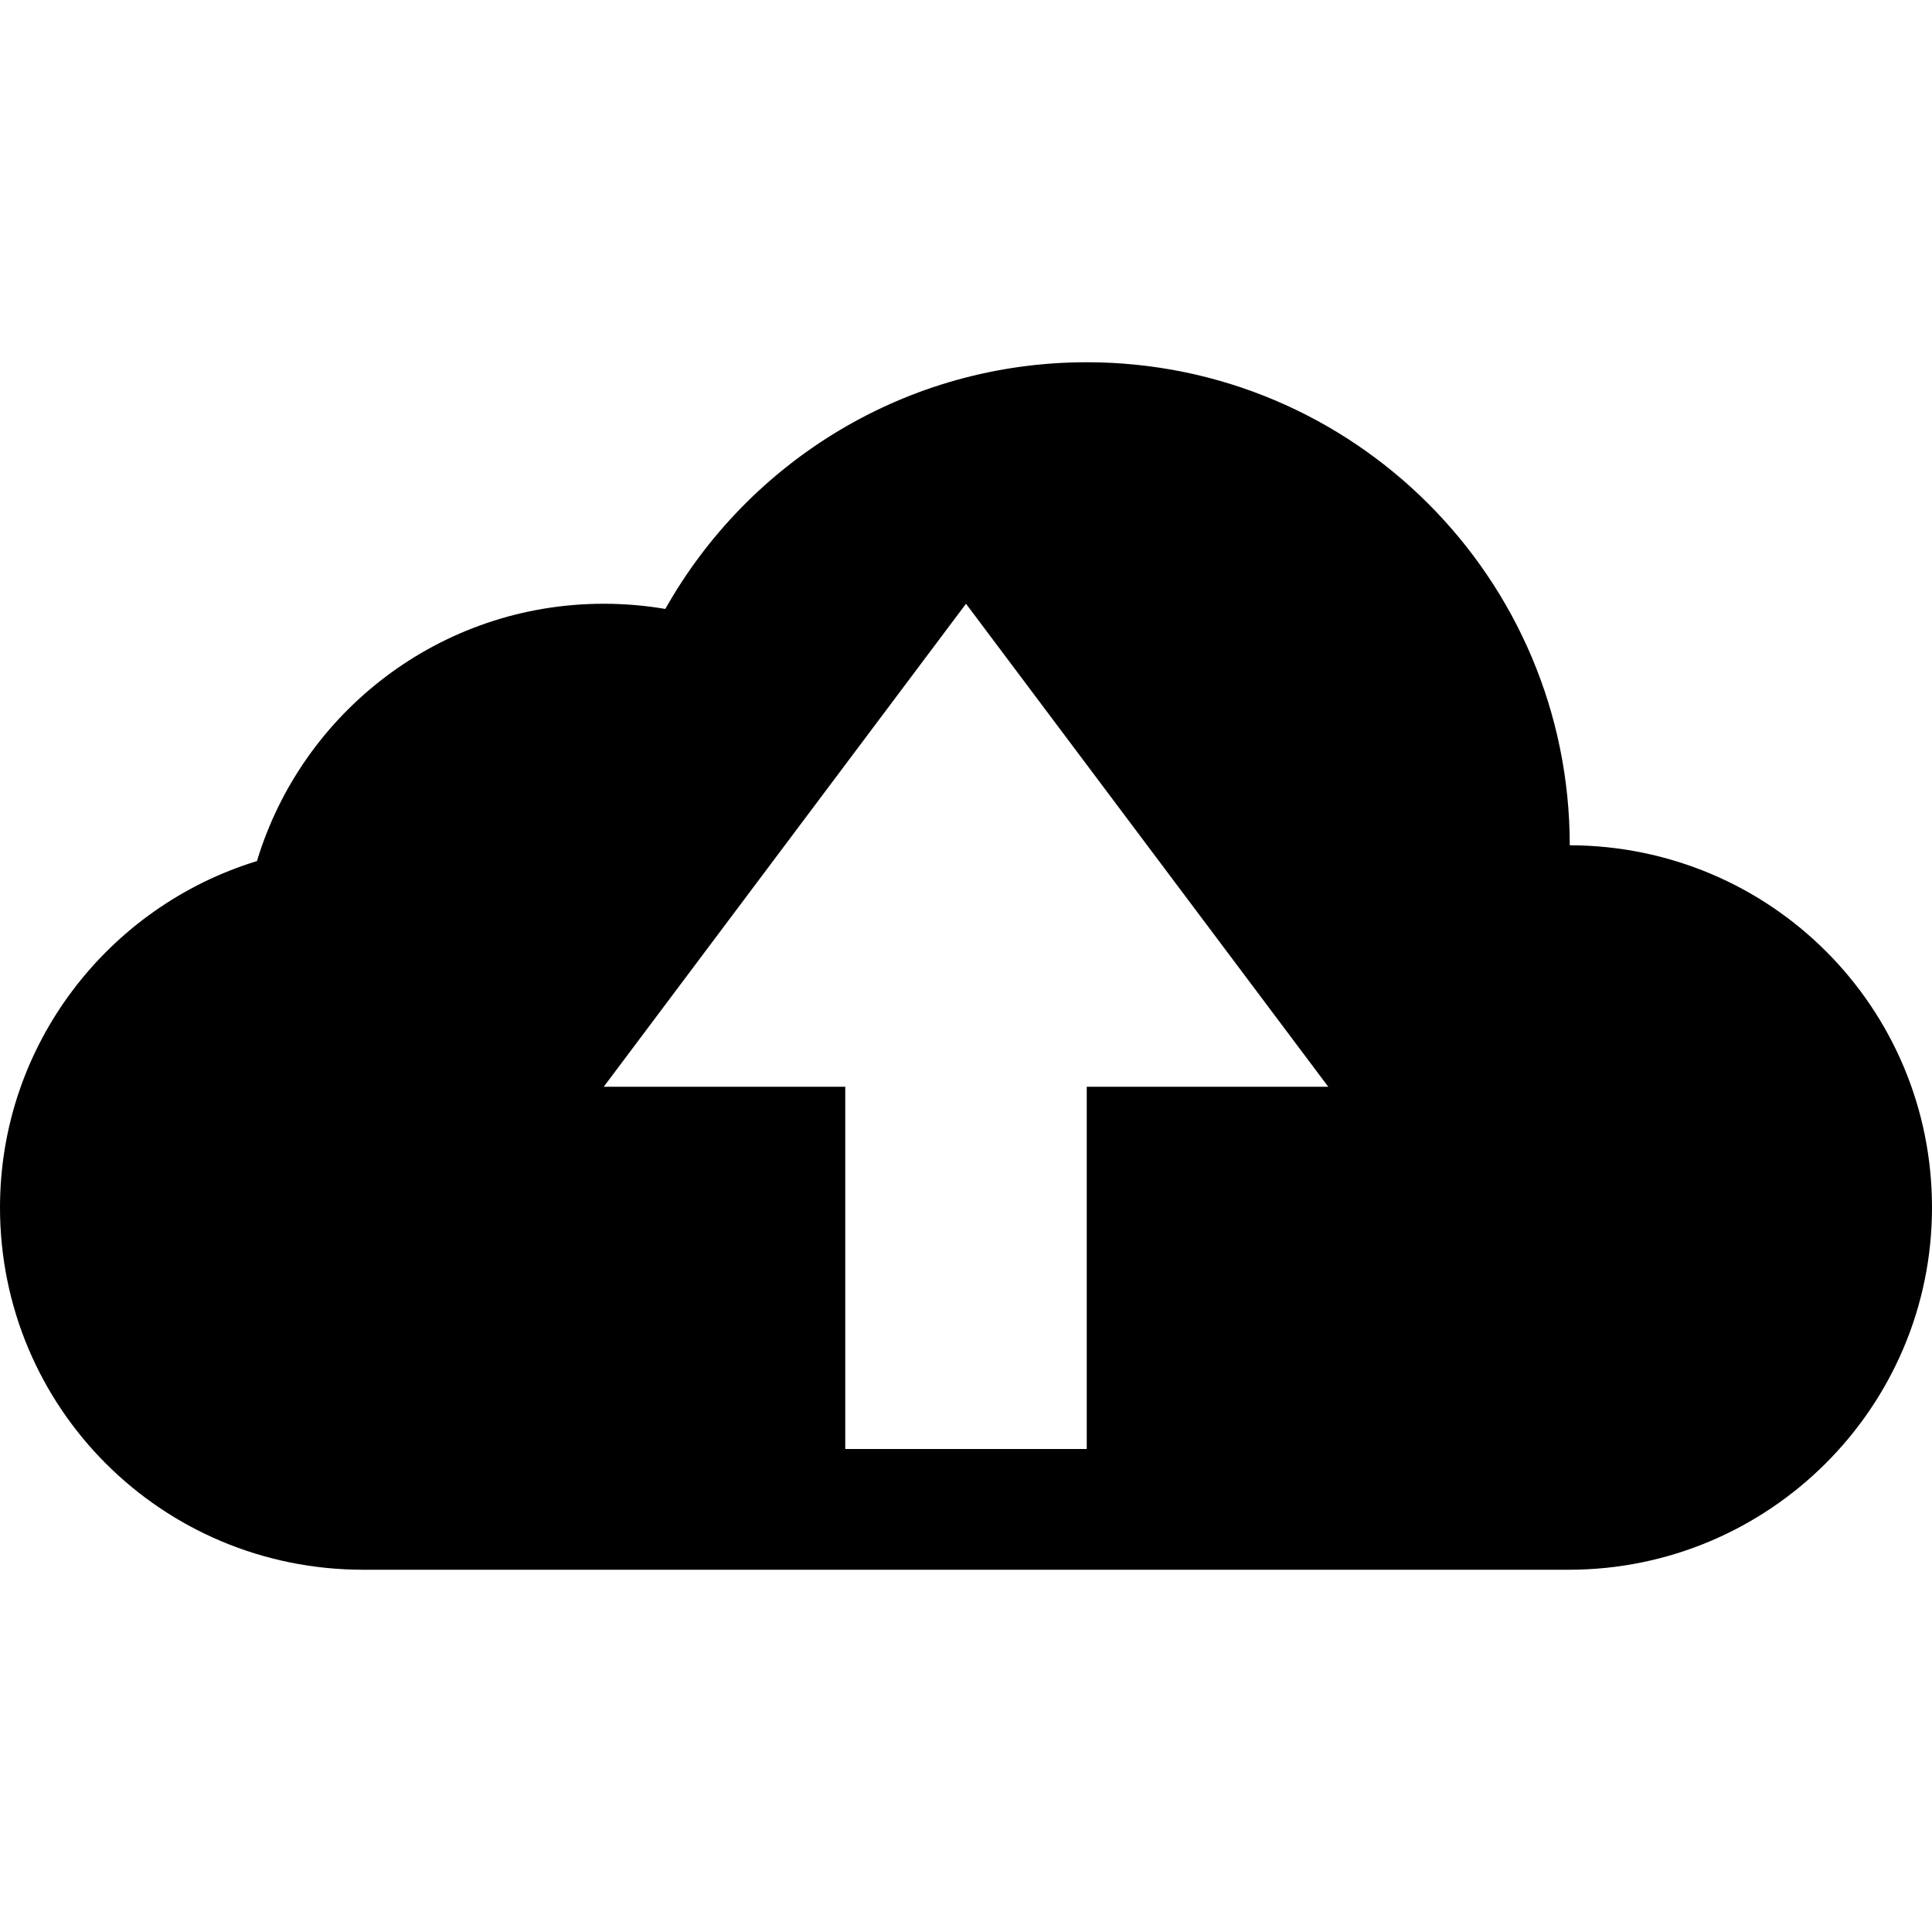 <svg xmlns="http://www.w3.org/2000/svg" xmlns:xlink="http://www.w3.org/1999/xlink" width="16" height="16" version="1.1" viewBox="0 0 16 16"><title/><g id="Icons with numbers" fill="none" fill-rule="evenodd" stroke="none" stroke-width="1"><g id="Group" fill="#000" transform="translate(-624, -288)"><path id="Rectangle 169 copy" d="M631,297 L631,300 L633,300 L633,297 L635,297 L632,293 L629,297 Z M624,298 C624,296.652 624.896,295.508 626.128,295.131 C626.5,293.898 627.645,293 629,293 C629.174,293 629.345,293.015 629.51,293.043 C630.196,291.824 631.502,291 633,291 C635.209,291 637,292.791 637,295 C638.668,295.005 640,296.346 640,298 C640,299.653 638.653,301 636.991,301 L627.009,301 C625.337,301 624,299.657 624,298 Z M624,298"/></g></g></svg>
